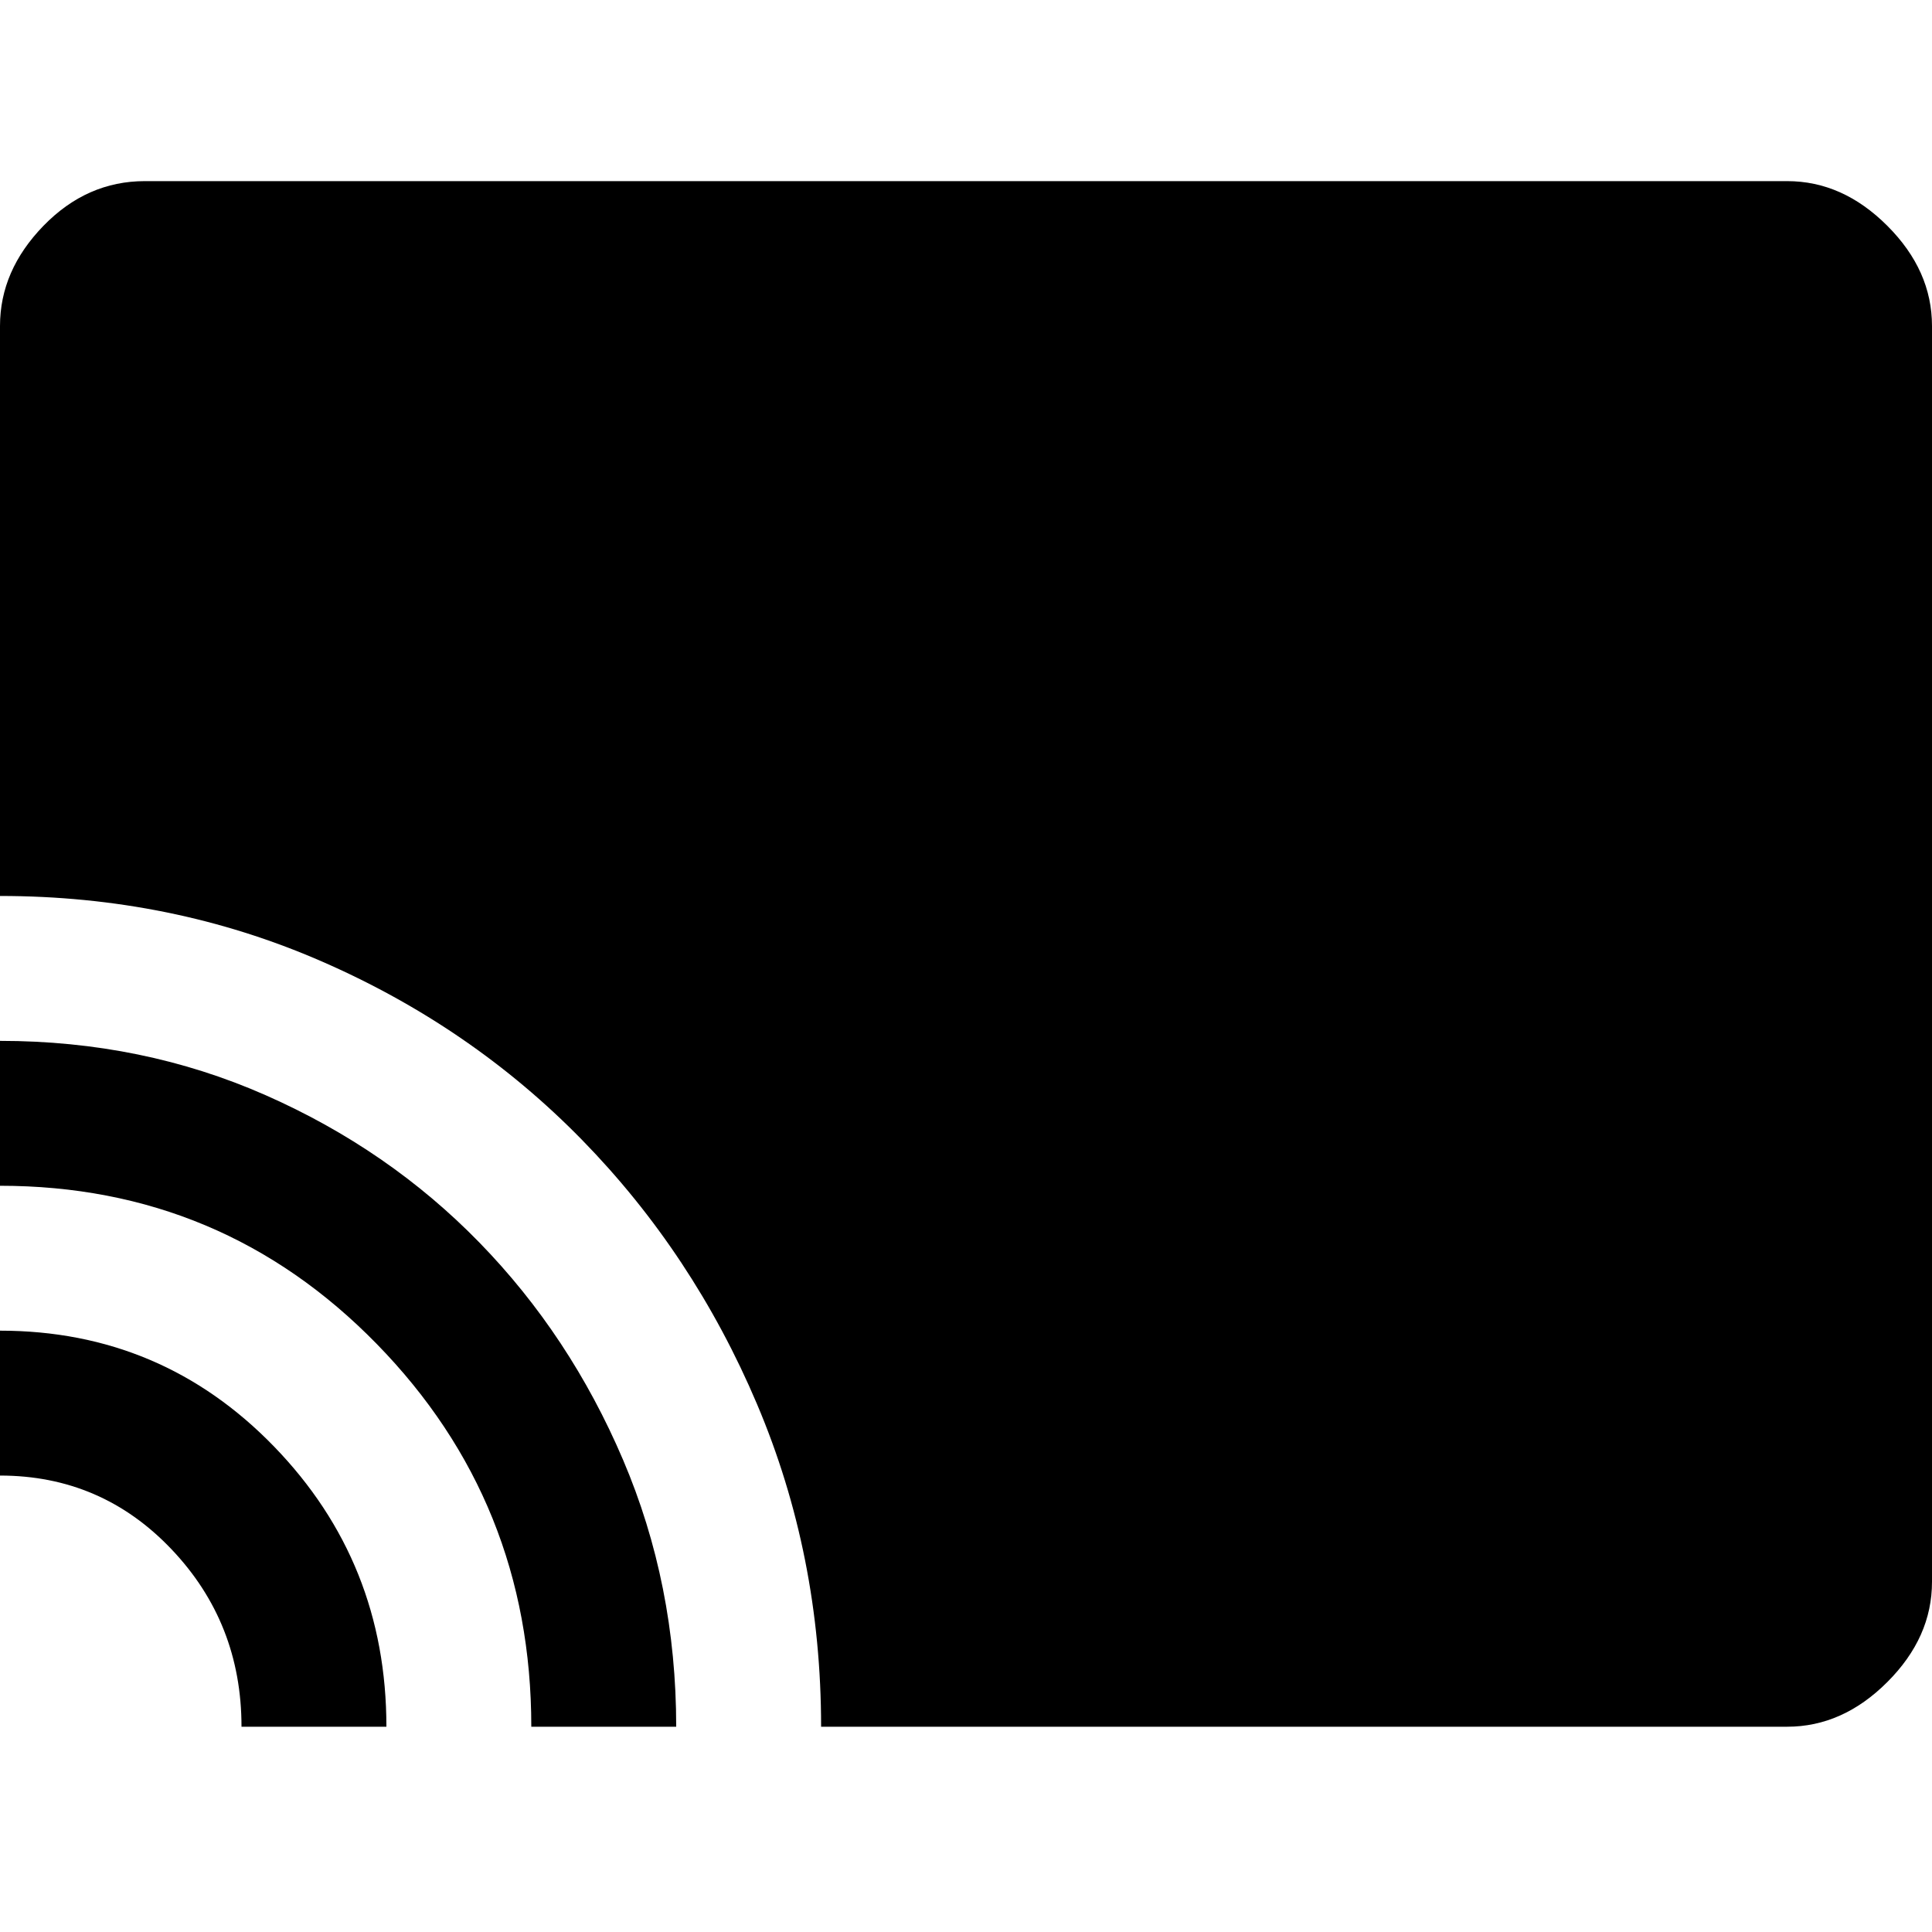 <svg viewBox="0 -1.5 16 16" fill="none" xmlns="http://www.w3.org/2000/svg">
<path d="M6.8 12.8C6.8 11.853 6.623 10.963 6.27 10.13C5.917 9.297 5.433 8.567 4.82 7.94C4.207 7.313 3.487 6.82 2.66 6.46C1.833 6.1 0.947 5.92 0 5.92V1.2C0 0.893 0.12 0.617 0.36 0.37C0.6 0.123 0.88 0 1.2 0H14.8C15.107 0 15.383 0.123 15.63 0.37C15.877 0.617 16 0.893 16 1.2V11.6C16 11.907 15.877 12.183 15.63 12.43C15.383 12.677 15.107 12.8 14.8 12.8H6.8ZM4.4 12.8C4.4 11.56 3.973 10.503 3.12 9.63C2.267 8.757 1.227 8.32 0 8.32V7.12C0.787 7.12 1.52 7.27 2.2 7.57C2.88 7.87 3.47 8.277 3.97 8.79C4.47 9.303 4.867 9.903 5.16 10.59C5.453 11.277 5.6 12.013 5.6 12.8H4.4ZM2 12.8C2 12.227 1.807 11.737 1.42 11.33C1.033 10.923 0.56 10.72 0 10.72V9.52C0.893 9.52 1.65 9.84 2.27 10.48C2.89 11.12 3.2 11.893 3.2 12.8H2Z" fill="currentColor"/>
</svg>
